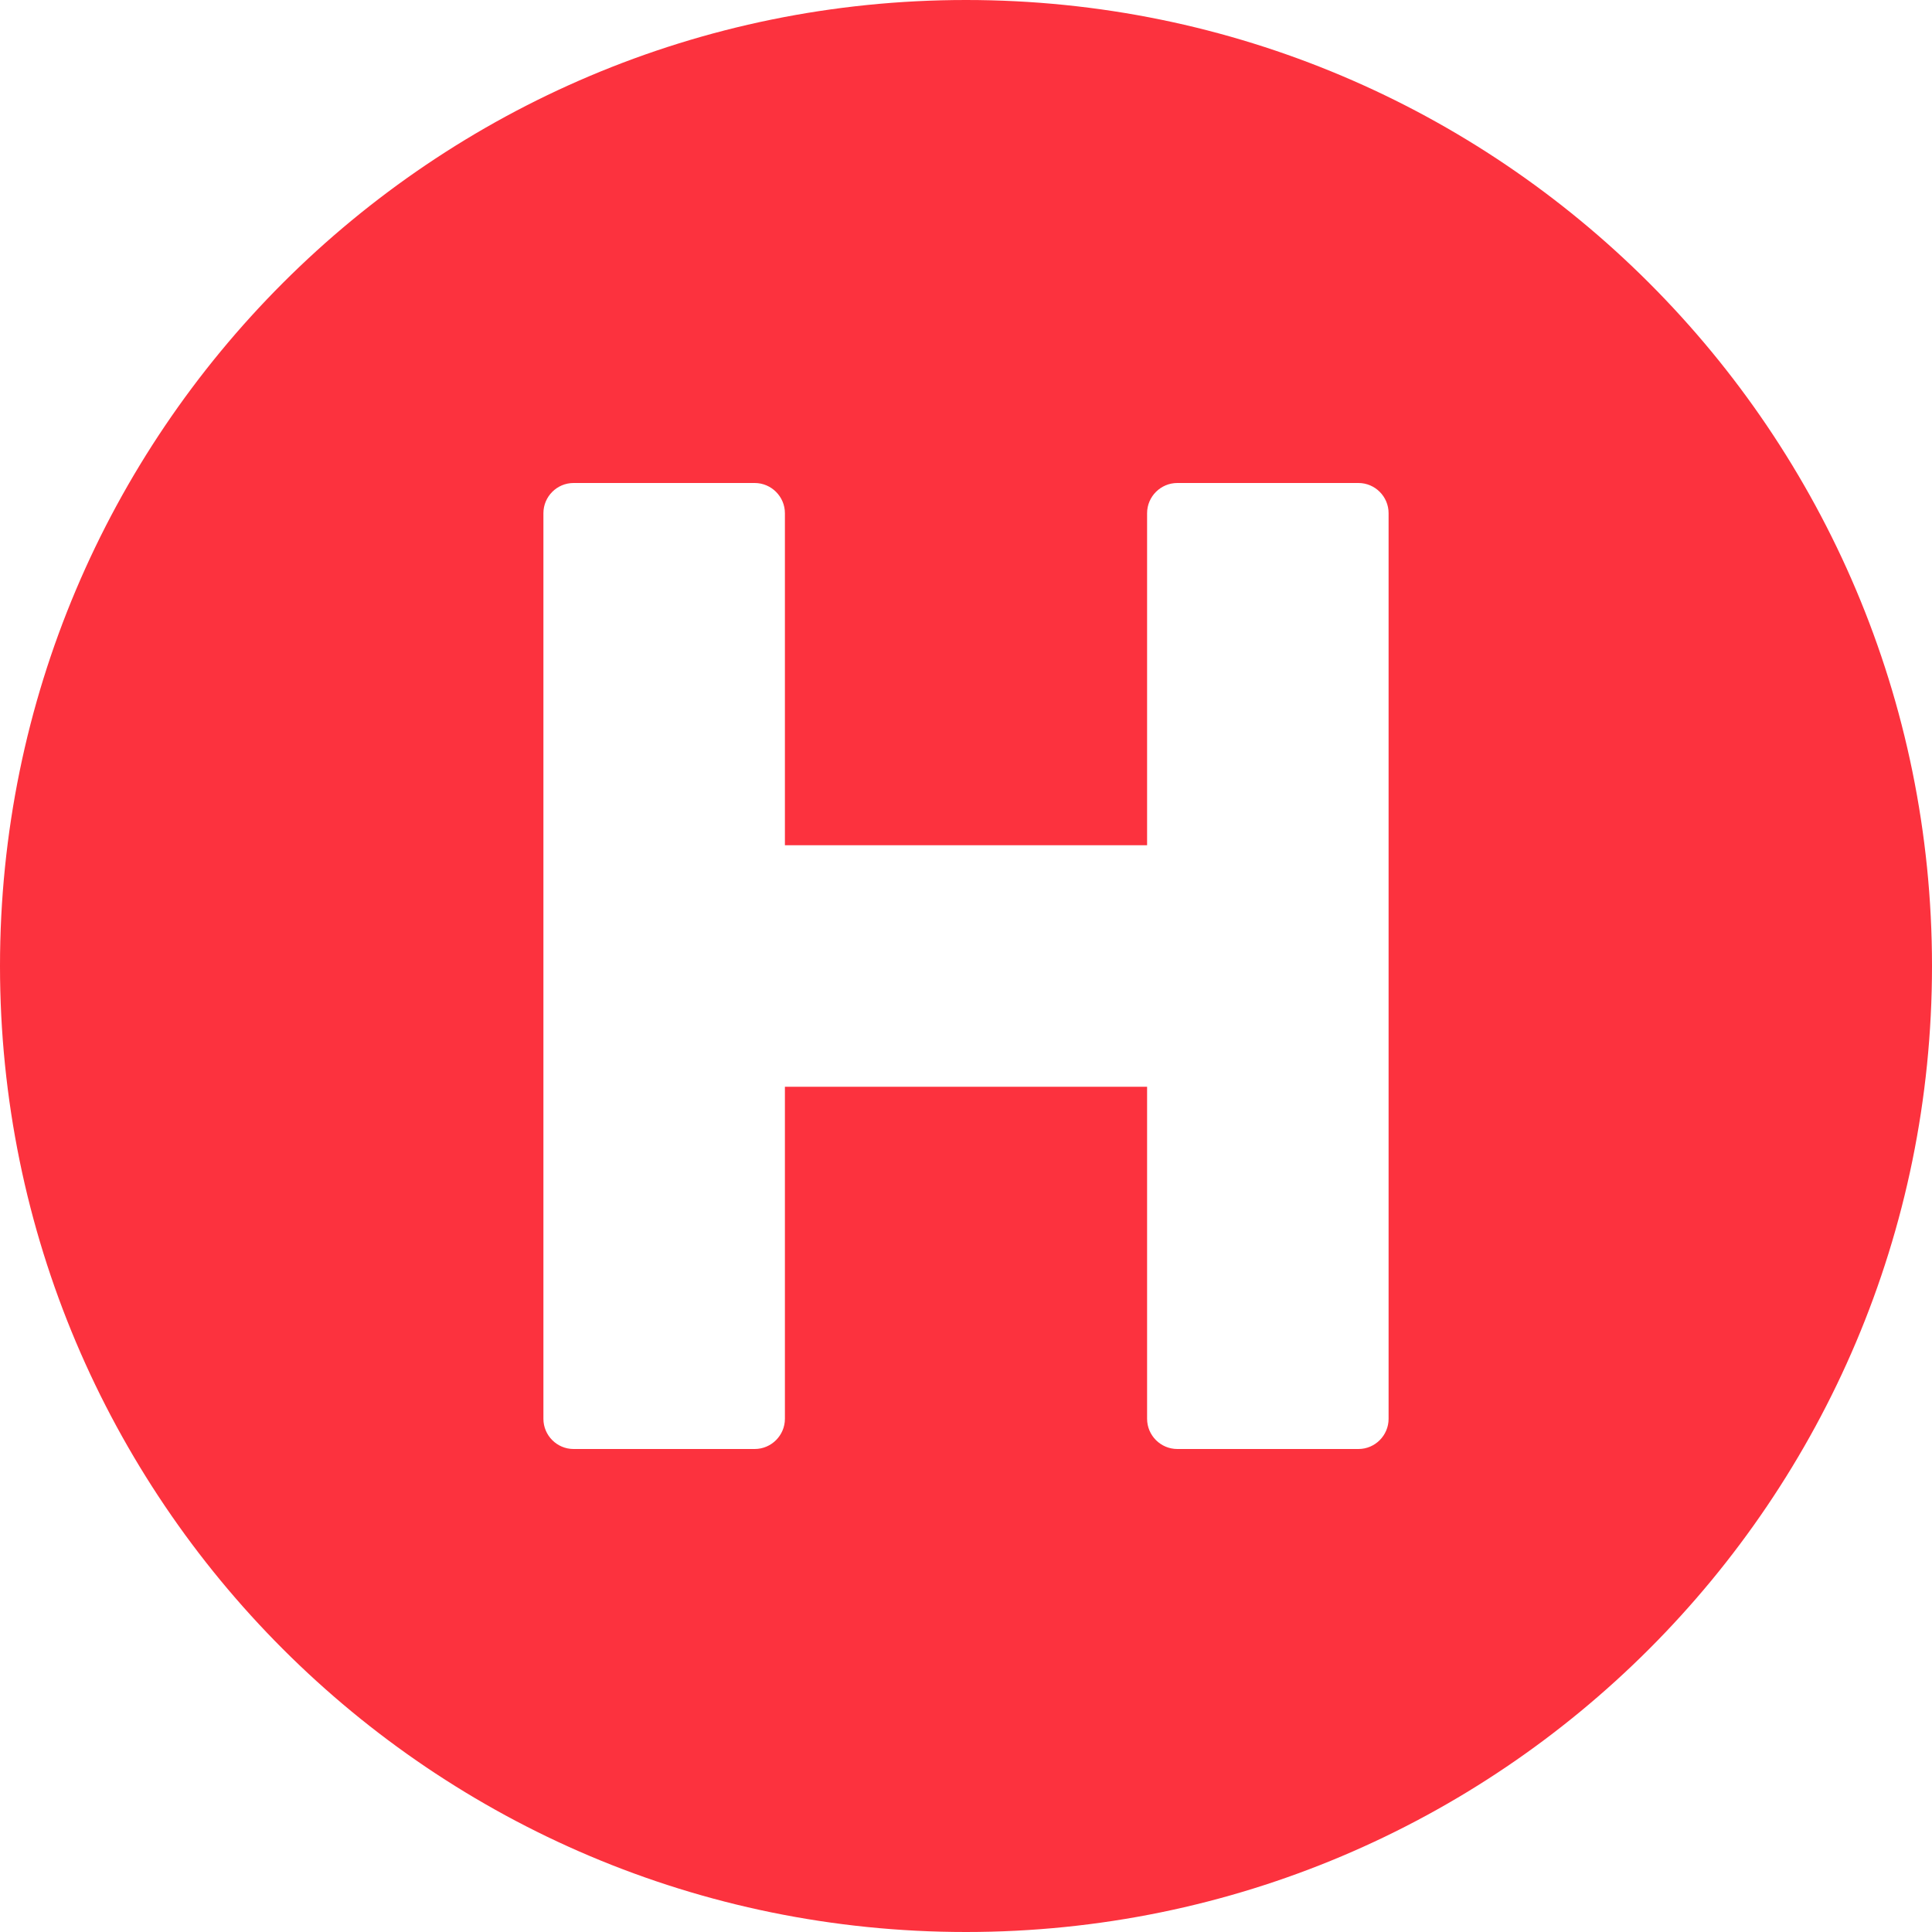 <svg width="30" height="30" viewBox="0 0 30 30" fill="none" xmlns="http://www.w3.org/2000/svg">
<g clip-path="url(#clip0_8_104)">
<path d="M15 0C6.715 0 0 6.715 0 15C0 23.285 6.715 30 15 30C23.285 30 30 23.285 30 15C30 6.715 23.285 0 15 0ZM21.562 22.031C21.562 22.289 21.352 22.5 21.094 22.5H18.281C18.023 22.5 17.812 22.289 17.812 22.031V16.875H12.188V22.031C12.188 22.289 11.977 22.5 11.719 22.5H8.906C8.648 22.5 8.438 22.289 8.438 22.031V7.969C8.438 7.711 8.648 7.5 8.906 7.5H11.719C11.977 7.5 12.188 7.711 12.188 7.969V13.125H17.812V7.969C17.812 7.711 18.023 7.5 18.281 7.5H21.094C21.352 7.5 21.562 7.711 21.562 7.969V22.031Z" fill="#FC323E"/>
</g>
<defs>
<clipPath id="clip0_8_104">
<rect width="30" height="30" fill="white"/>
</clipPath>
</defs>
</svg>
